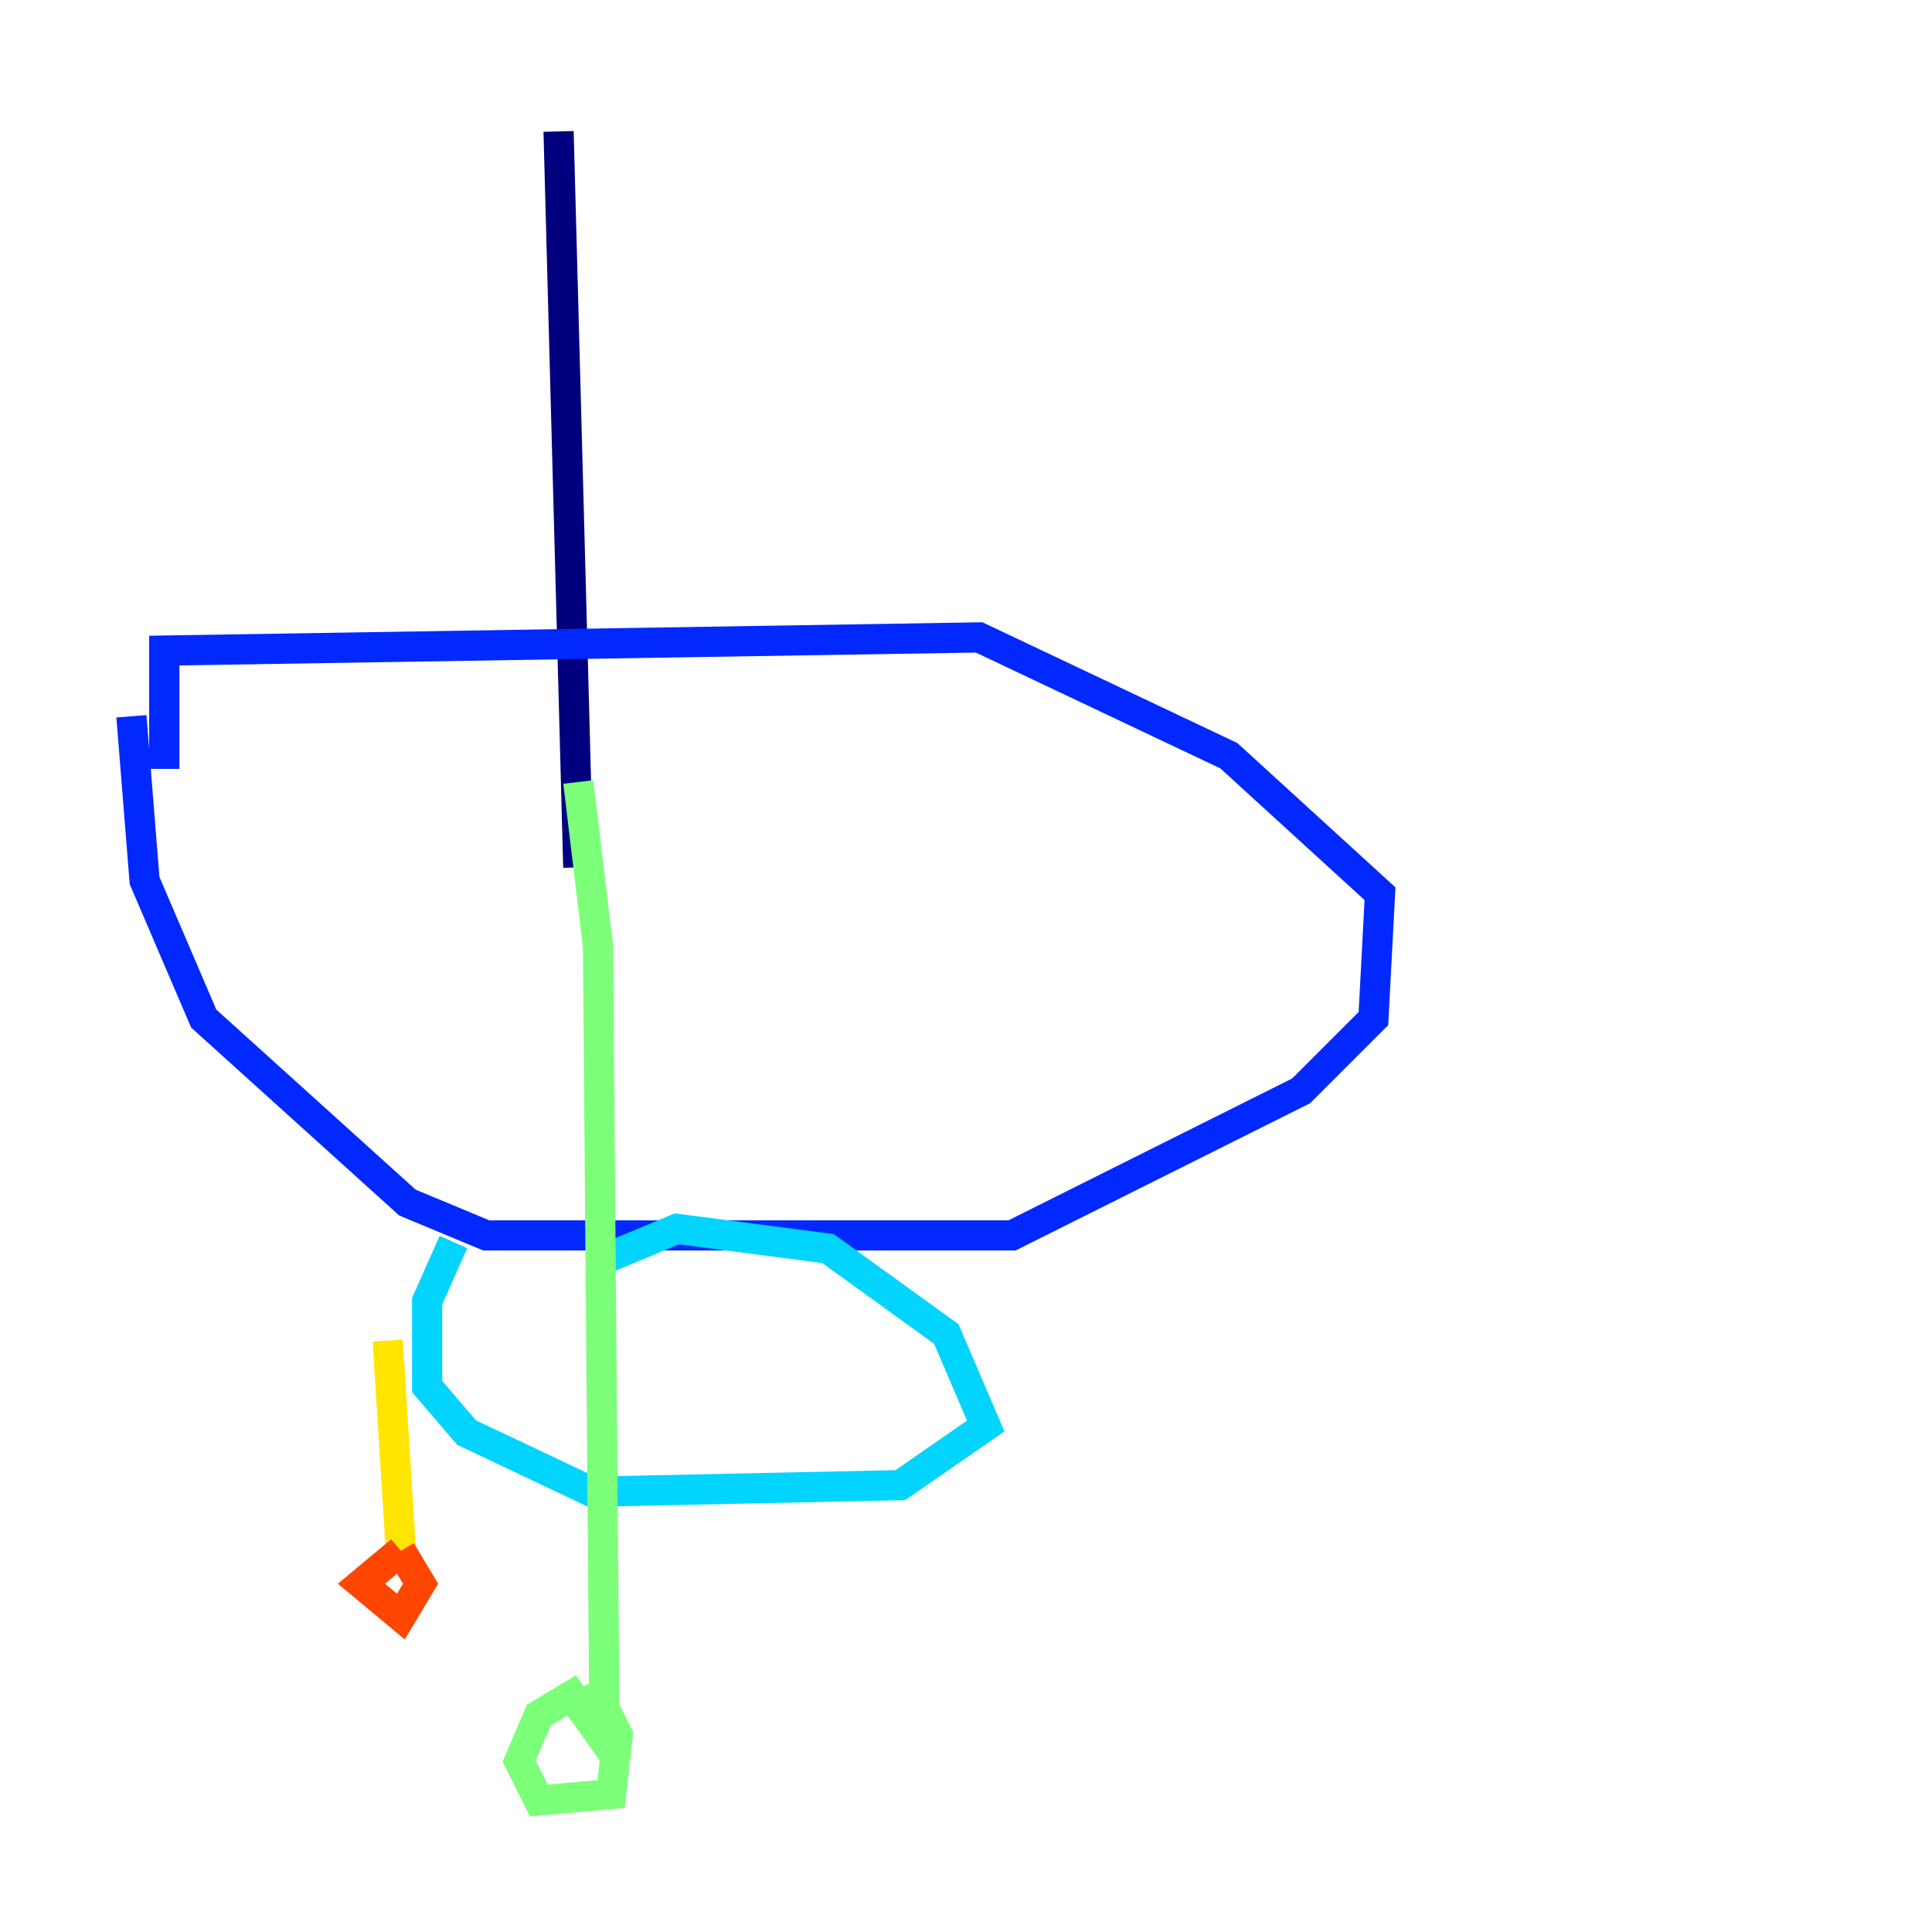 <?xml version="1.0" encoding="utf-8" ?>
<svg baseProfile="tiny" height="128" version="1.2" viewBox="0,0,128,128" width="128" xmlns="http://www.w3.org/2000/svg" xmlns:ev="http://www.w3.org/2001/xml-events" xmlns:xlink="http://www.w3.org/1999/xlink"><defs /><polyline fill="none" points="37.007,8.707 38.313,57.469" stroke="#00007f" stroke-width="2" /><polyline fill="none" points="8.707,47.456 9.578,58.34 13.497,67.483 26.993,79.674 32.218,81.85 67.048,81.85 86.204,72.272 90.993,67.483 91.429,59.211 81.415,50.068 64.871,42.231 10.884,43.102 10.884,50.939" stroke="#0028ff" stroke-width="2" /><polyline fill="none" points="30.041,82.286 28.299,86.204 28.299,91.864 30.912,94.912 39.184,98.83 59.646,98.395 65.306,94.476 62.694,88.381 54.857,82.721 44.843,81.415 39.619,83.592" stroke="#00d4ff" stroke-width="2" /><polyline fill="none" points="38.313,51.809 39.619,62.694 40.054,115.374 37.878,112.326 35.701,113.633 34.395,116.68 35.701,119.293 40.49,118.857 40.925,114.939 39.184,111.456" stroke="#7cff79" stroke-width="2" /><polyline fill="none" points="25.687,88.816 26.558,102.748" stroke="#ffe500" stroke-width="2" /><polyline fill="none" points="26.558,102.748 23.946,104.925 26.558,107.102 27.864,104.925 26.558,102.748" stroke="#ff4600" stroke-width="2" /><polyline fill="none" points="64.0,95.782 64.0,95.782" stroke="#7f0000" stroke-width="2" /></svg>